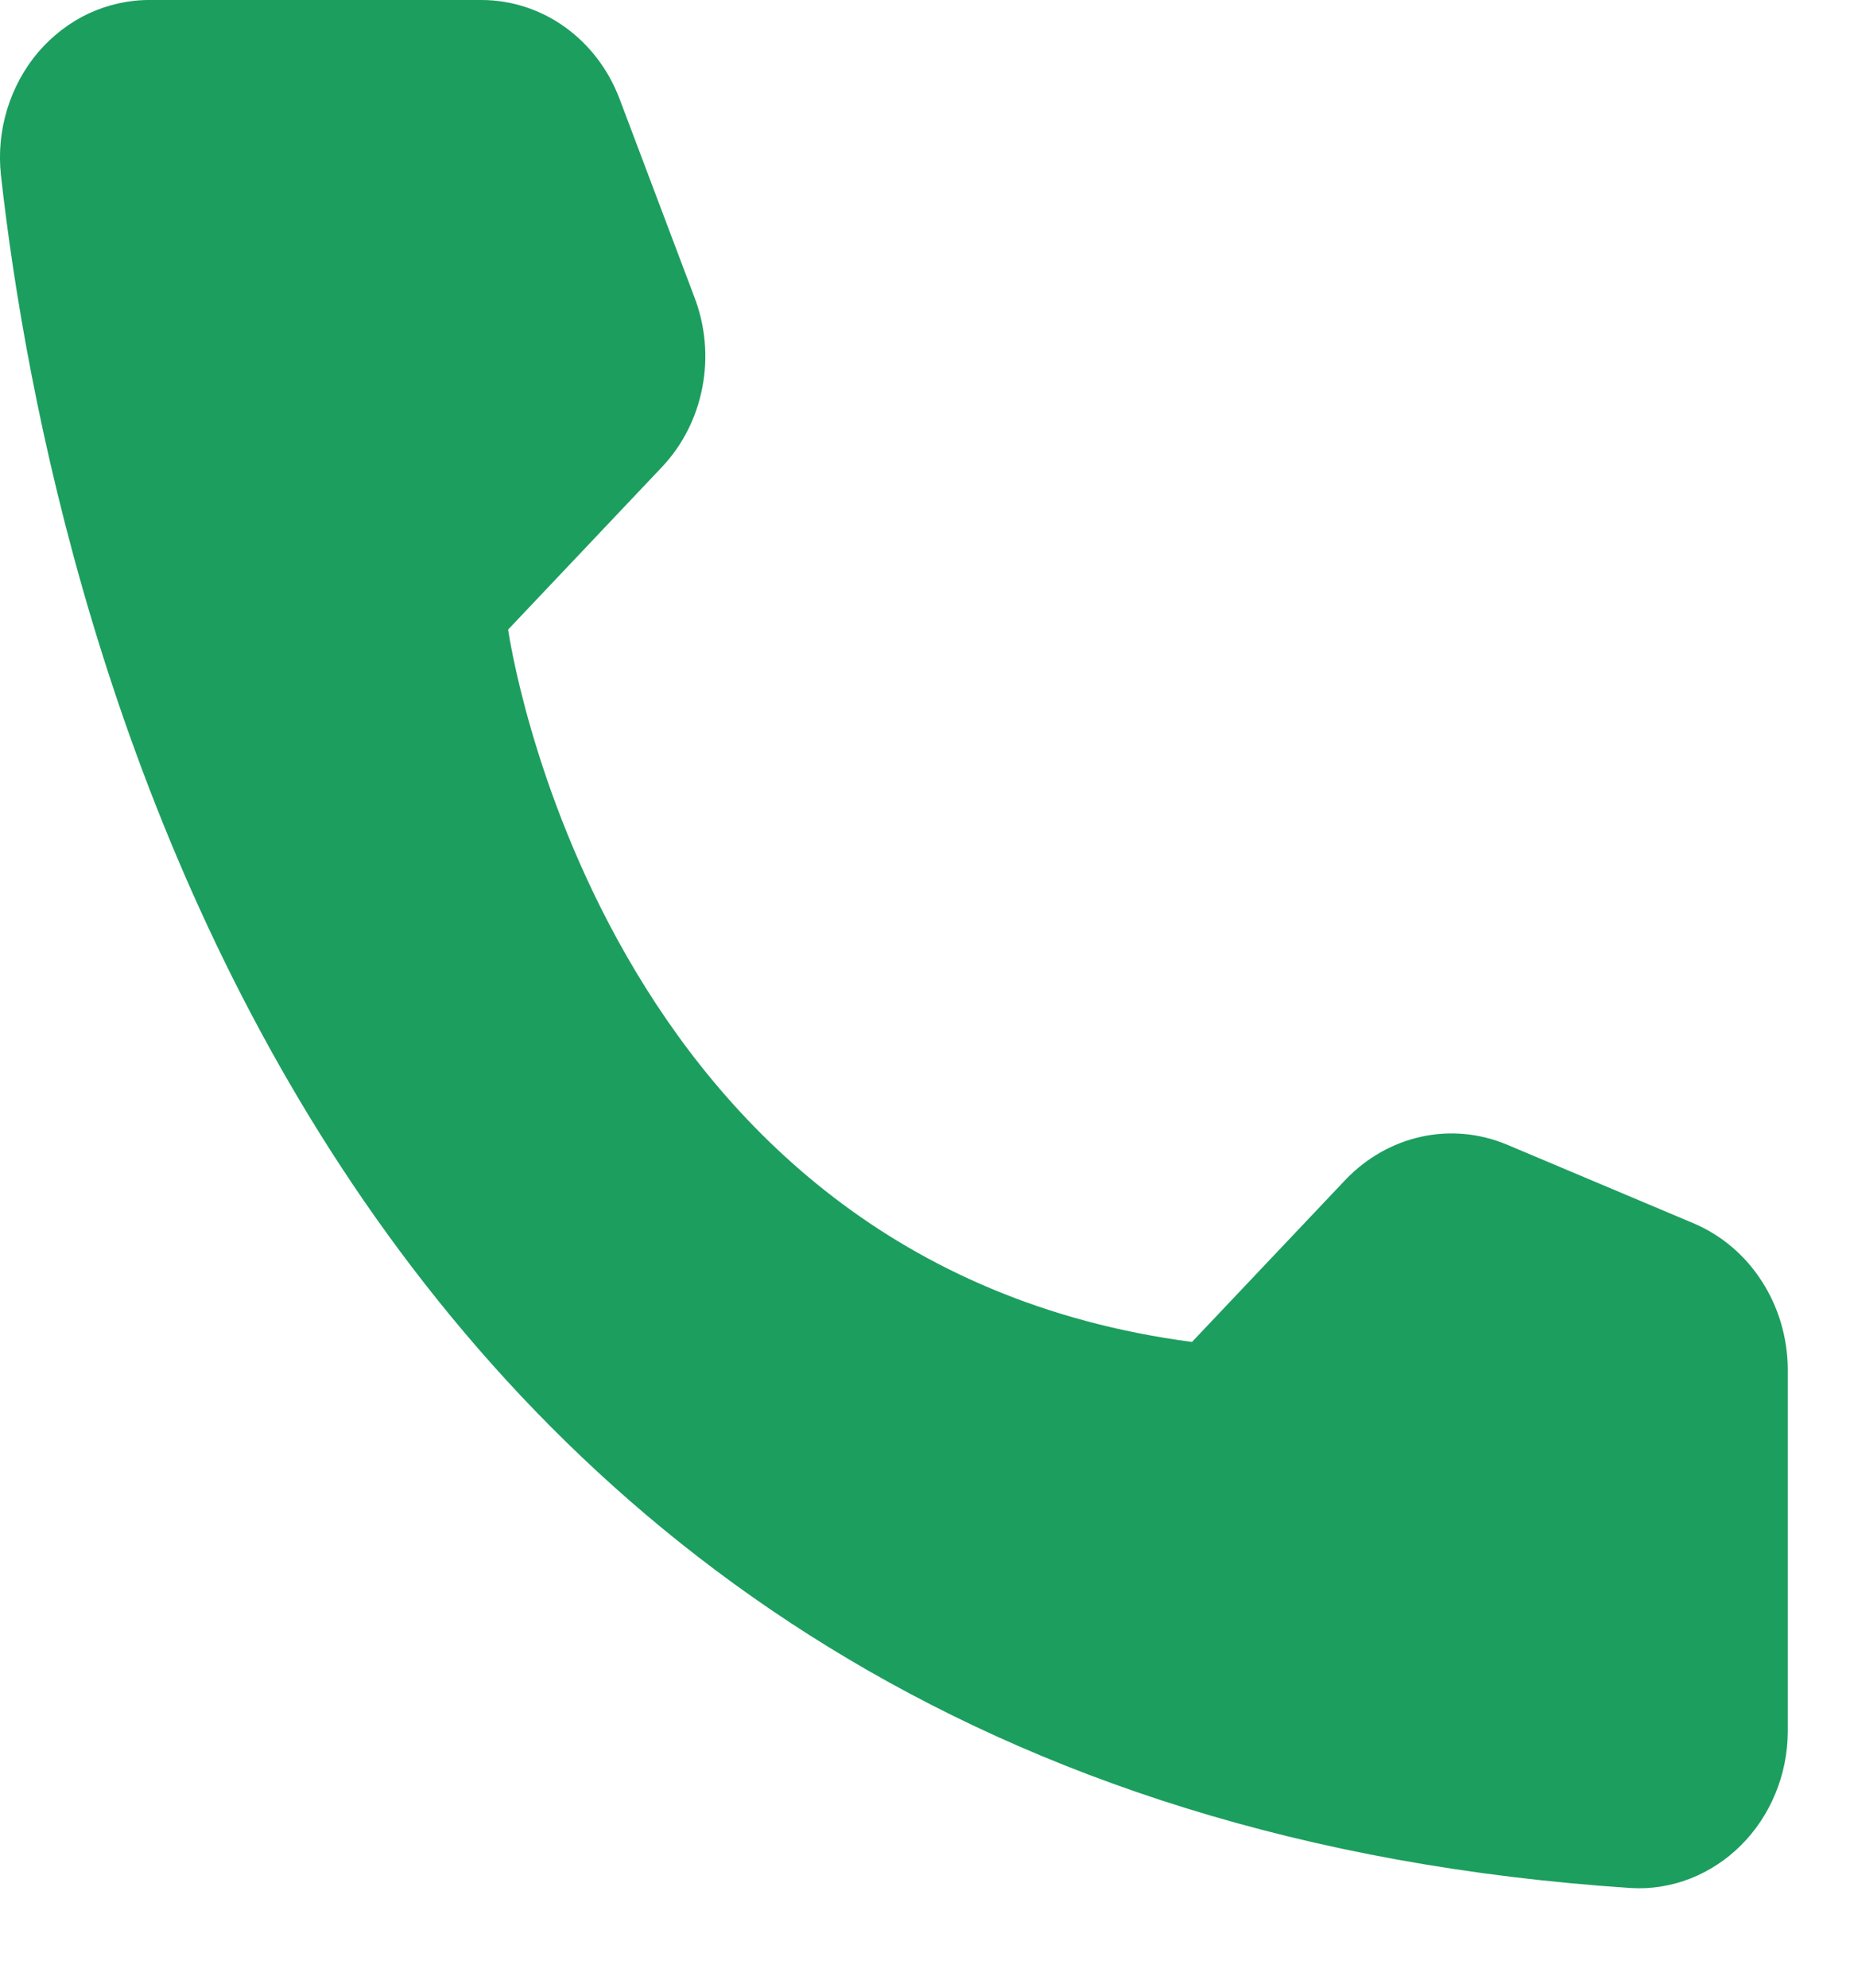 <svg width="14" height="15" viewBox="0 0 14 15" fill="none" xmlns="http://www.w3.org/2000/svg">
<path d="M9.001 10.127L10.163 8.9C10.32 8.737 10.518 8.625 10.733 8.578C10.949 8.531 11.173 8.552 11.377 8.637L12.794 9.234C13.001 9.323 13.179 9.474 13.304 9.669C13.43 9.864 13.498 10.094 13.5 10.33V13.07C13.499 13.231 13.467 13.389 13.406 13.536C13.345 13.683 13.257 13.816 13.146 13.926C13.036 14.036 12.905 14.121 12.763 14.177C12.62 14.232 12.469 14.257 12.317 14.248C2.389 13.596 0.386 4.718 0.007 1.321C-0.011 1.154 0.005 0.985 0.054 0.825C0.103 0.665 0.183 0.518 0.289 0.393C0.396 0.269 0.526 0.169 0.671 0.101C0.817 0.034 0.974 -0.001 1.133 2.23969e-05H3.64C3.863 0.001 4.082 0.072 4.267 0.205C4.452 0.338 4.595 0.526 4.678 0.745L5.243 2.241C5.326 2.457 5.348 2.693 5.304 2.921C5.261 3.149 5.155 3.359 4.999 3.524L3.837 4.751C3.837 4.751 4.506 9.536 9.001 10.127Z" fill="#1C9E5F"/>
</svg>
